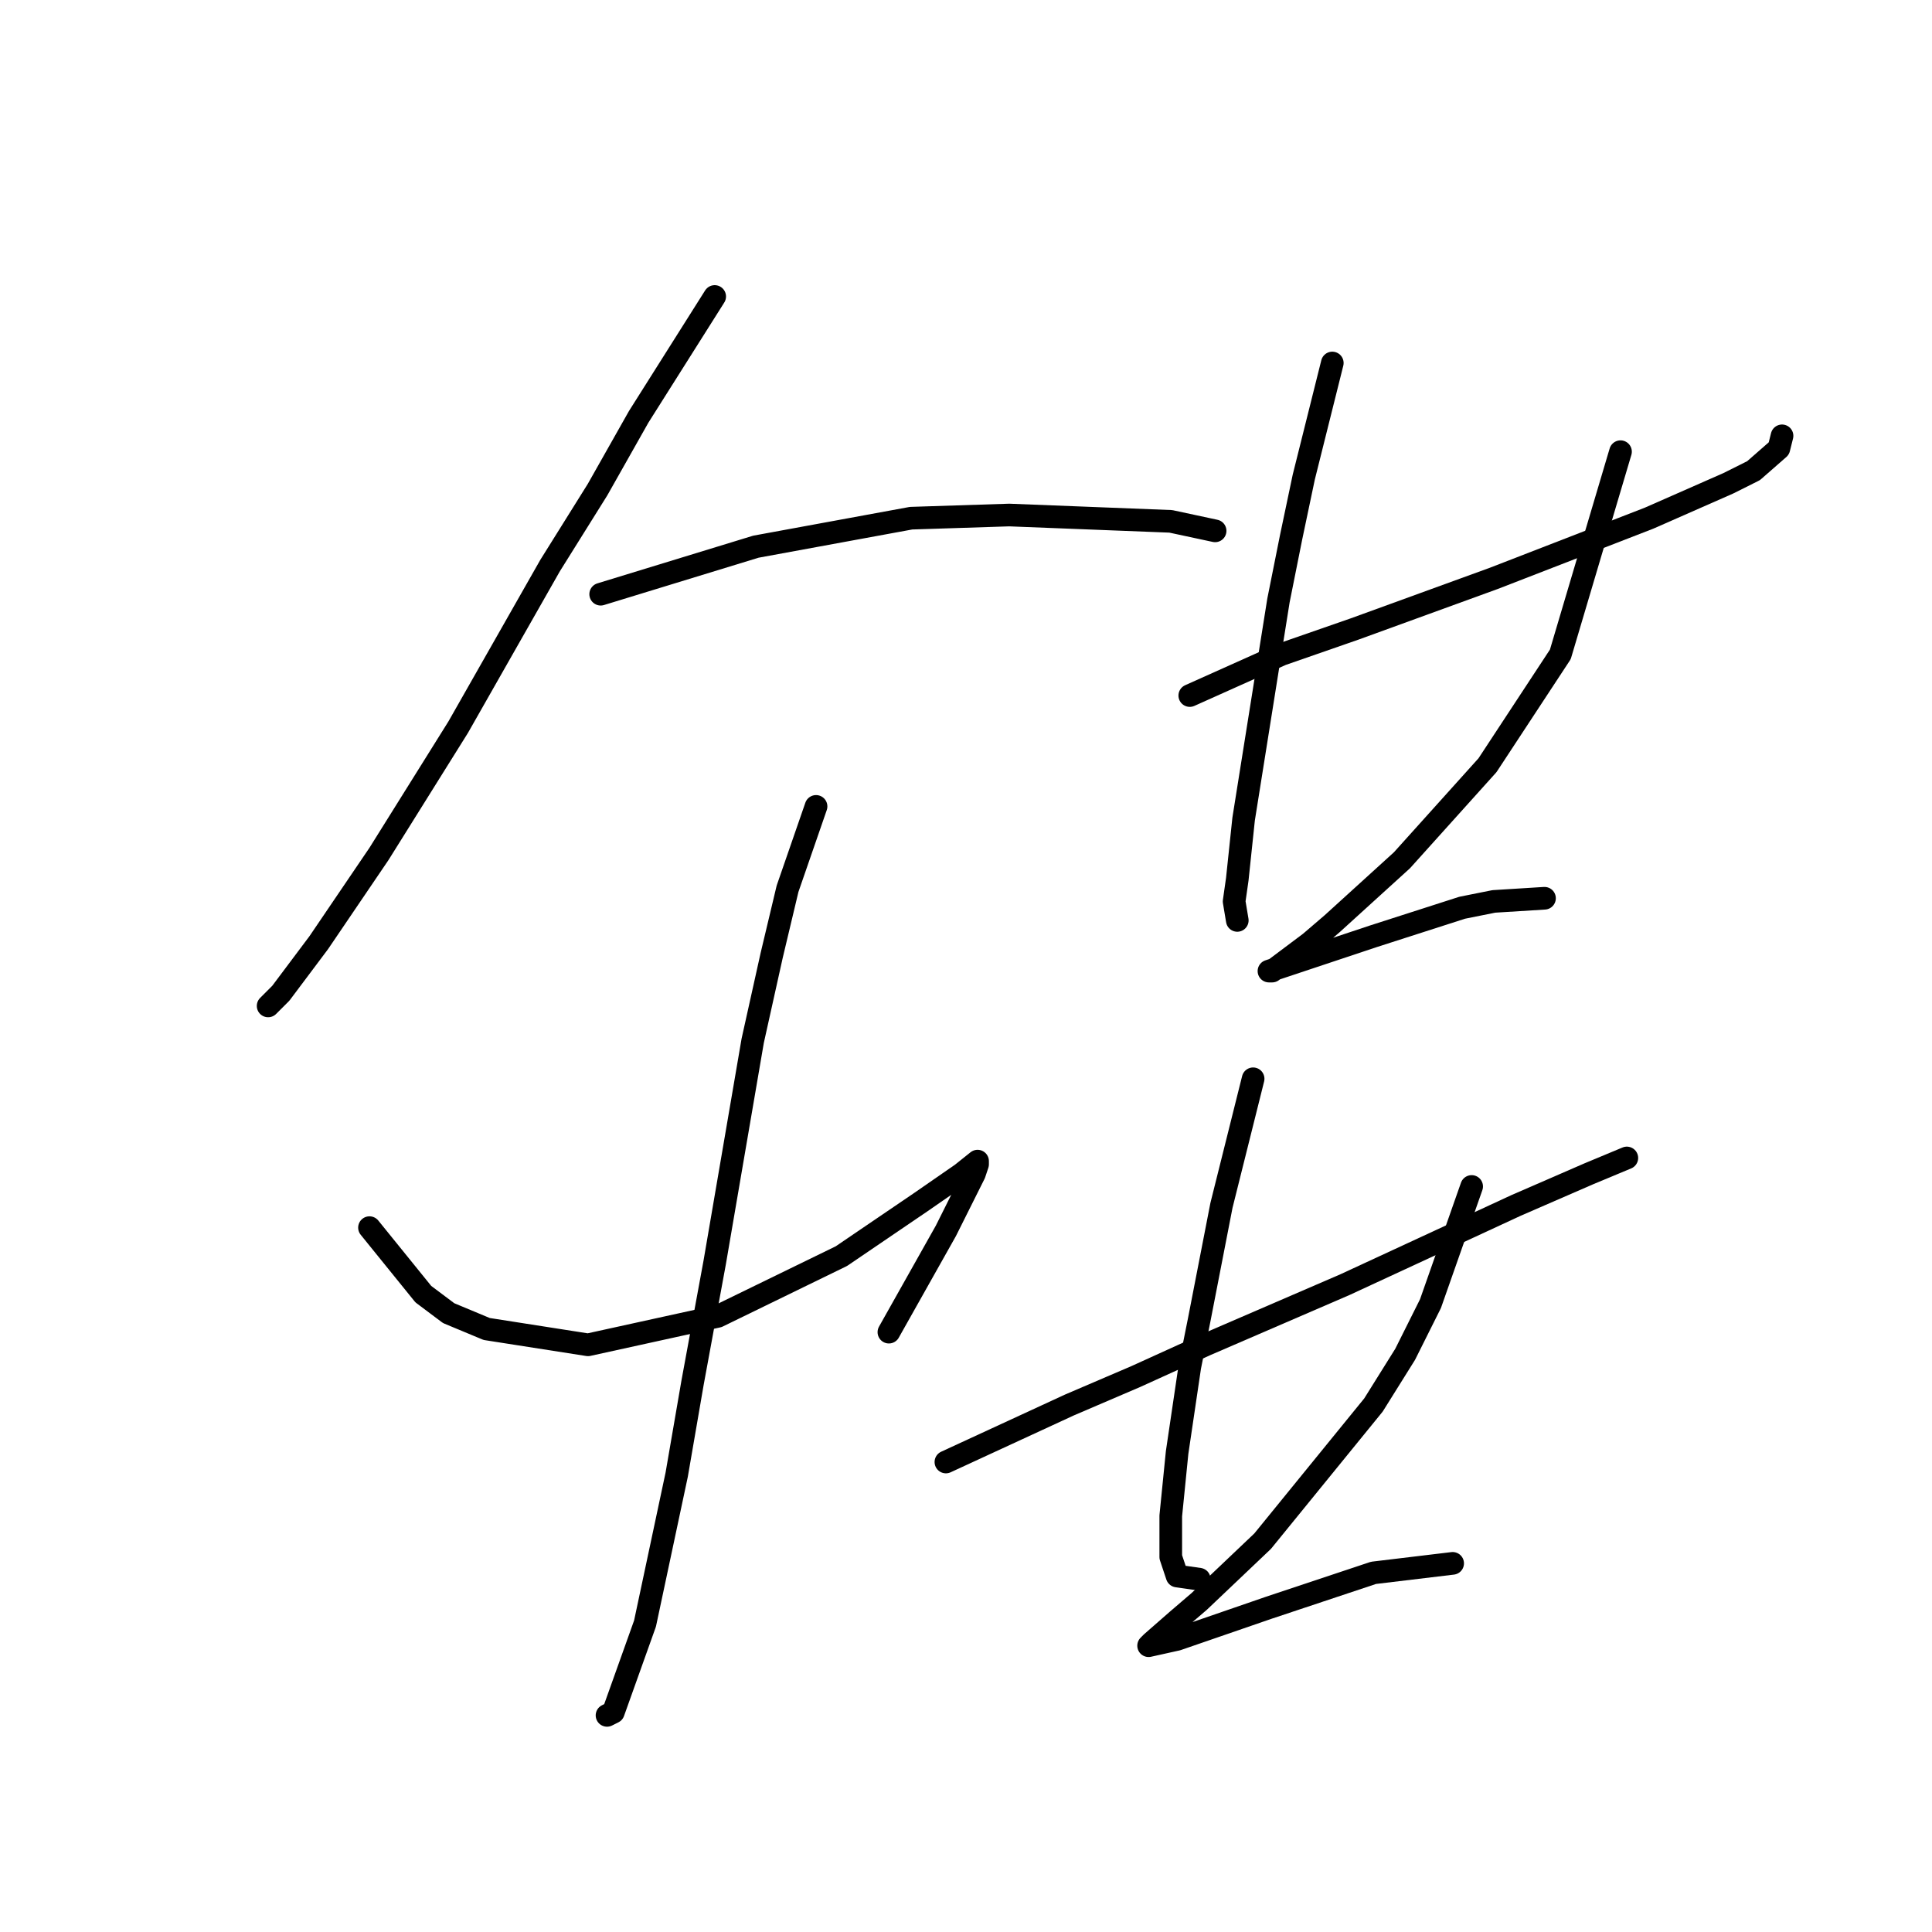 <?xml version="1.0" standalone="no"?>
    <svg width="256" height="256" xmlns="http://www.w3.org/2000/svg" version="1.1">
    <polyline stroke="black" stroke-width="3" stroke-linecap="round" fill="transparent" stroke-linejoin="round" points="94.701 39.286 84.629 55.233 79.174 64.886 72.879 74.958 60.708 96.361 50.217 113.147 42.243 124.898 37.207 131.613 35.528 133.291 35.528 133.291 " />
        <polyline stroke="black" stroke-width="3" stroke-linecap="round" fill="transparent" stroke-linejoin="round" points="79.593 78.735 100.157 72.44 120.721 68.663 133.73 68.243 155.133 69.082 161.009 70.341 161.009 70.341 " />
        <polyline stroke="black" stroke-width="3" stroke-linecap="round" fill="transparent" stroke-linejoin="round" points="108.131 106.852 104.354 117.764 102.255 126.577 99.737 137.908 94.701 167.284 91.764 183.232 89.665 195.402 85.469 215.126 81.272 226.877 80.433 227.297 80.433 227.297 " />
        <polyline stroke="black" stroke-width="3" stroke-linecap="round" fill="transparent" stroke-linejoin="round" points="48.958 162.668 56.092 171.481 59.449 173.999 64.485 176.097 77.915 178.196 95.121 174.419 111.488 166.445 121.98 159.311 127.435 155.534 129.534 153.855 129.534 154.275 129.114 155.534 125.337 163.088 117.783 176.517 117.783 176.517 " />
        <polyline stroke="black" stroke-width="3" stroke-linecap="round" fill="transparent" stroke-linejoin="round" points="157.651 92.164 169.822 86.708 179.474 83.351 188.707 79.994 197.939 76.636 218.503 68.663 228.995 64.046 232.352 62.368 235.709 59.43 236.129 57.751 236.129 57.751 " />
        <polyline stroke="black" stroke-width="3" stroke-linecap="round" fill="transparent" stroke-linejoin="round" points="176.536 48.099 172.759 63.207 171.081 71.181 169.402 79.574 164.786 108.531 163.946 116.505 163.527 119.442 163.946 121.96 163.946 121.96 " />
        <polyline stroke="black" stroke-width="3" stroke-linecap="round" fill="transparent" stroke-linejoin="round" points="214.726 59.85 206.752 86.708 197.1 101.397 185.769 113.987 176.536 122.38 173.599 124.898 168.563 128.675 168.143 128.675 169.402 128.255 181.992 124.059 193.743 120.282 197.939 119.442 204.654 119.023 204.654 119.023 " />
        <polyline stroke="black" stroke-width="3" stroke-linecap="round" fill="transparent" stroke-linejoin="round" points="125.337 193.723 141.704 186.169 150.517 182.392 159.75 178.196 178.215 170.222 200.877 159.73 210.529 155.534 215.565 153.435 215.565 153.435 " />
        <polyline stroke="black" stroke-width="3" stroke-linecap="round" fill="transparent" stroke-linejoin="round" points="166.045 142.944 161.848 159.73 158.91 174.838 157.651 181.133 155.973 192.464 155.133 200.858 155.133 206.313 155.973 208.831 158.91 209.251 158.91 209.251 " />
        <polyline stroke="black" stroke-width="3" stroke-linecap="round" fill="transparent" stroke-linejoin="round" points="195.002 157.212 189.546 172.74 186.189 179.455 181.992 186.169 167.304 204.215 158.91 212.189 155.973 214.707 152.615 217.644 152.196 218.064 155.973 217.225 168.143 213.028 181.992 208.412 192.484 207.153 192.484 207.153 " />
        </svg>